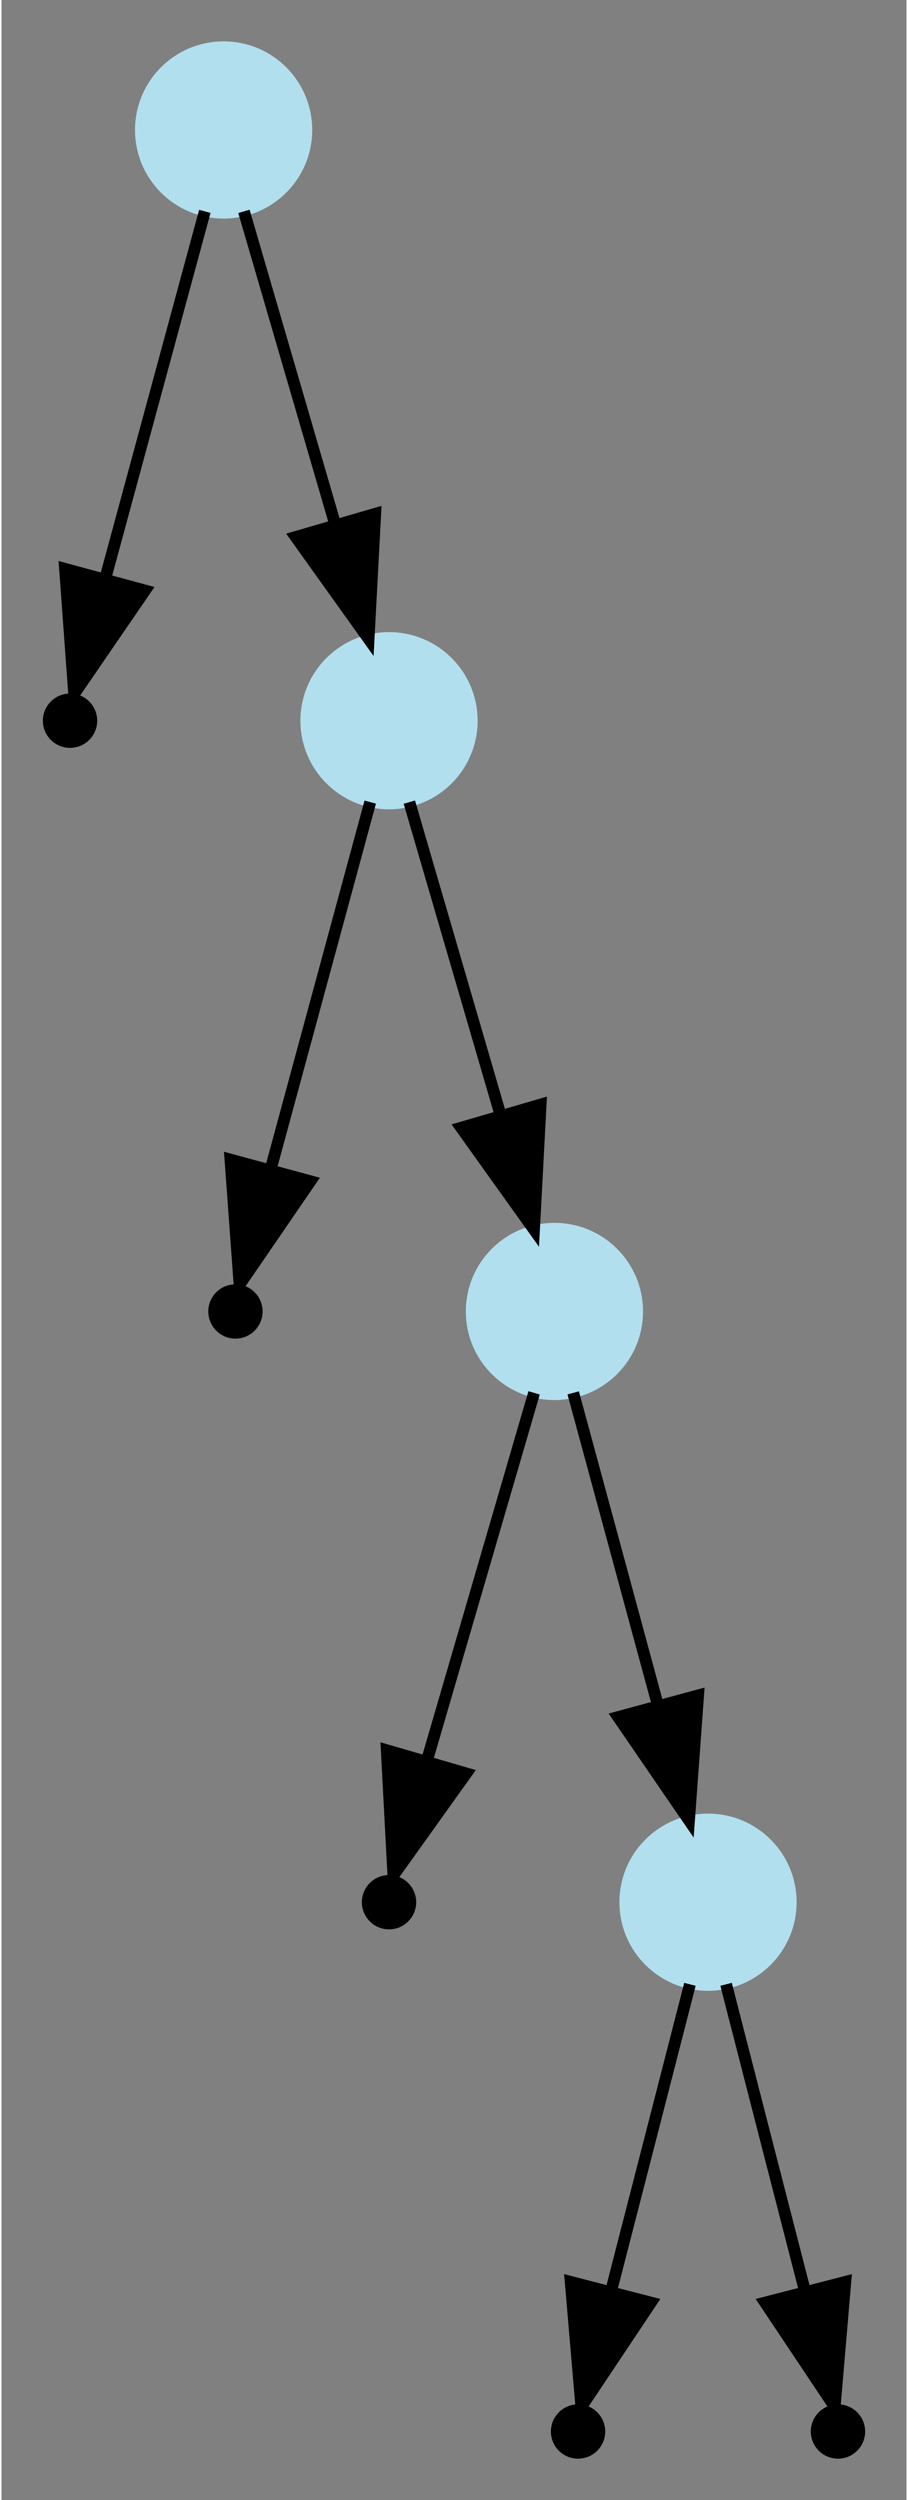 <?xml version="1.0" encoding="UTF-8" standalone="no"?>
<!DOCTYPE svg PUBLIC "-//W3C//DTD SVG 1.1//EN"
 "http://www.w3.org/Graphics/SVG/1.1/DTD/svg11.dtd">
<!-- Generated by graphviz version 2.43.0 (0)
 -->
<!-- Title: G Pages: 1 -->
<svg width="77pt" height="212pt"
 viewBox="0.00 0.00 76.60 211.60" xmlns="http://www.w3.org/2000/svg" xmlns:xlink="http://www.w3.org/1999/xlink">
<rect x="0.00" y="0.00" width="76.60" height="211.60" fill="#808080" stroke="none"/>
<g id="graph0" class="graph" transform="scale(1 1) rotate(0) translate(4 207.6)">
<title>G</title>
<polygon fill="#ffffff" fill-opacity="0.004" stroke="transparent" points="-4,4 -4,-207.6 72.6,-207.6 72.6,4 -4,4"/>
<!-- 5 -->
<g id="node1" class="node">
<title>5</title>
<ellipse fill="black" stroke="black" cx="1.8" cy="-146.6" rx="1.8" ry="1.8"/>
</g>
<!-- 1 -->
<g id="node2" class="node">
<title>1</title>
<ellipse fill="#b2dfee" stroke="#b2dfee" cx="14.8" cy="-196.6" rx="7" ry="7"/>
</g>
<!-- 1&#45;&gt;5 -->
<g id="edge2" class="edge">
<title>1&#45;&gt;5</title>
<path fill="none" stroke="black" d="M13.21,-189.71C11.12,-182 7.41,-168.33 4.79,-158.66"/>
<polygon fill="black" stroke="black" points="8.14,-157.62 2.15,-148.88 1.38,-159.45 8.14,-157.62"/>
</g>
<!-- 2 -->
<g id="node4" class="node">
<title>2</title>
<ellipse fill="#b2dfee" stroke="#b2dfee" cx="28.8" cy="-146.6" rx="7" ry="7"/>
</g>
<!-- 1&#45;&gt;2 -->
<g id="edge1" class="edge">
<title>1&#45;&gt;2</title>
<path fill="none" stroke="black" d="M16.52,-189.71C18.43,-183.16 21.59,-172.31 24.23,-163.26"/>
<polygon fill="black" stroke="black" points="27.63,-164.11 27.07,-153.53 20.91,-162.15 27.63,-164.11"/>
</g>
<!-- 6 -->
<g id="node3" class="node">
<title>6</title>
<ellipse fill="black" stroke="black" cx="15.8" cy="-96.6" rx="1.8" ry="1.8"/>
</g>
<!-- 2&#45;&gt;6 -->
<g id="edge3" class="edge">
<title>2&#45;&gt;6</title>
<path fill="none" stroke="black" d="M27.21,-139.71C25.12,-132 21.41,-118.33 18.79,-108.66"/>
<polygon fill="black" stroke="black" points="22.14,-107.62 16.15,-98.88 15.38,-109.45 22.14,-107.62"/>
</g>
<!-- 3 -->
<g id="node6" class="node">
<title>3</title>
<ellipse fill="#b2dfee" stroke="#b2dfee" cx="42.8" cy="-96.6" rx="7" ry="7"/>
</g>
<!-- 2&#45;&gt;3 -->
<g id="edge4" class="edge">
<title>2&#45;&gt;3</title>
<path fill="none" stroke="black" d="M30.52,-139.71C32.43,-133.16 35.59,-122.31 38.23,-113.26"/>
<polygon fill="black" stroke="black" points="41.63,-114.11 41.07,-103.53 34.91,-112.15 41.63,-114.11"/>
</g>
<!-- 7 -->
<g id="node5" class="node">
<title>7</title>
<ellipse fill="black" stroke="black" cx="28.8" cy="-46.6" rx="1.8" ry="1.8"/>
</g>
<!-- 3&#45;&gt;7 -->
<g id="edge6" class="edge">
<title>3&#45;&gt;7</title>
<path fill="none" stroke="black" d="M41.08,-89.71C38.83,-82 34.85,-68.33 32.03,-58.66"/>
<polygon fill="black" stroke="black" points="35.33,-57.5 29.17,-48.88 28.61,-59.46 35.33,-57.5"/>
</g>
<!-- 4 -->
<g id="node7" class="node">
<title>4</title>
<ellipse fill="#b2dfee" stroke="#b2dfee" cx="55.8" cy="-46.6" rx="7" ry="7"/>
</g>
<!-- 3&#45;&gt;4 -->
<g id="edge5" class="edge">
<title>3&#45;&gt;4</title>
<path fill="none" stroke="black" d="M44.39,-89.71C46.17,-83.16 49.11,-72.31 51.56,-63.26"/>
<polygon fill="black" stroke="black" points="54.96,-64.1 54.19,-53.53 48.2,-62.27 54.96,-64.1"/>
</g>
<!-- 8 -->
<g id="node8" class="node">
<title>8</title>
<ellipse fill="black" stroke="black" cx="44.8" cy="-1.8" rx="1.8" ry="1.8"/>
</g>
<!-- 4&#45;&gt;8 -->
<g id="edge7" class="edge">
<title>4&#45;&gt;8</title>
<path fill="none" stroke="black" d="M54.27,-39.65C52.56,-32.98 49.74,-22.01 47.62,-13.78"/>
<polygon fill="black" stroke="black" points="50.96,-12.71 45.08,-3.9 44.18,-14.46 50.96,-12.71"/>
</g>
<!-- 9 -->
<g id="node9" class="node">
<title>9</title>
<ellipse fill="black" stroke="black" cx="66.8" cy="-1.8" rx="1.8" ry="1.8"/>
</g>
<!-- 4&#45;&gt;9 -->
<g id="edge8" class="edge">
<title>4&#45;&gt;9</title>
<path fill="none" stroke="black" d="M57.33,-39.65C59.04,-32.98 61.86,-22.01 63.98,-13.78"/>
<polygon fill="black" stroke="black" points="67.42,-14.46 66.52,-3.9 60.64,-12.71 67.42,-14.46"/>
</g>
</g>
</svg>
